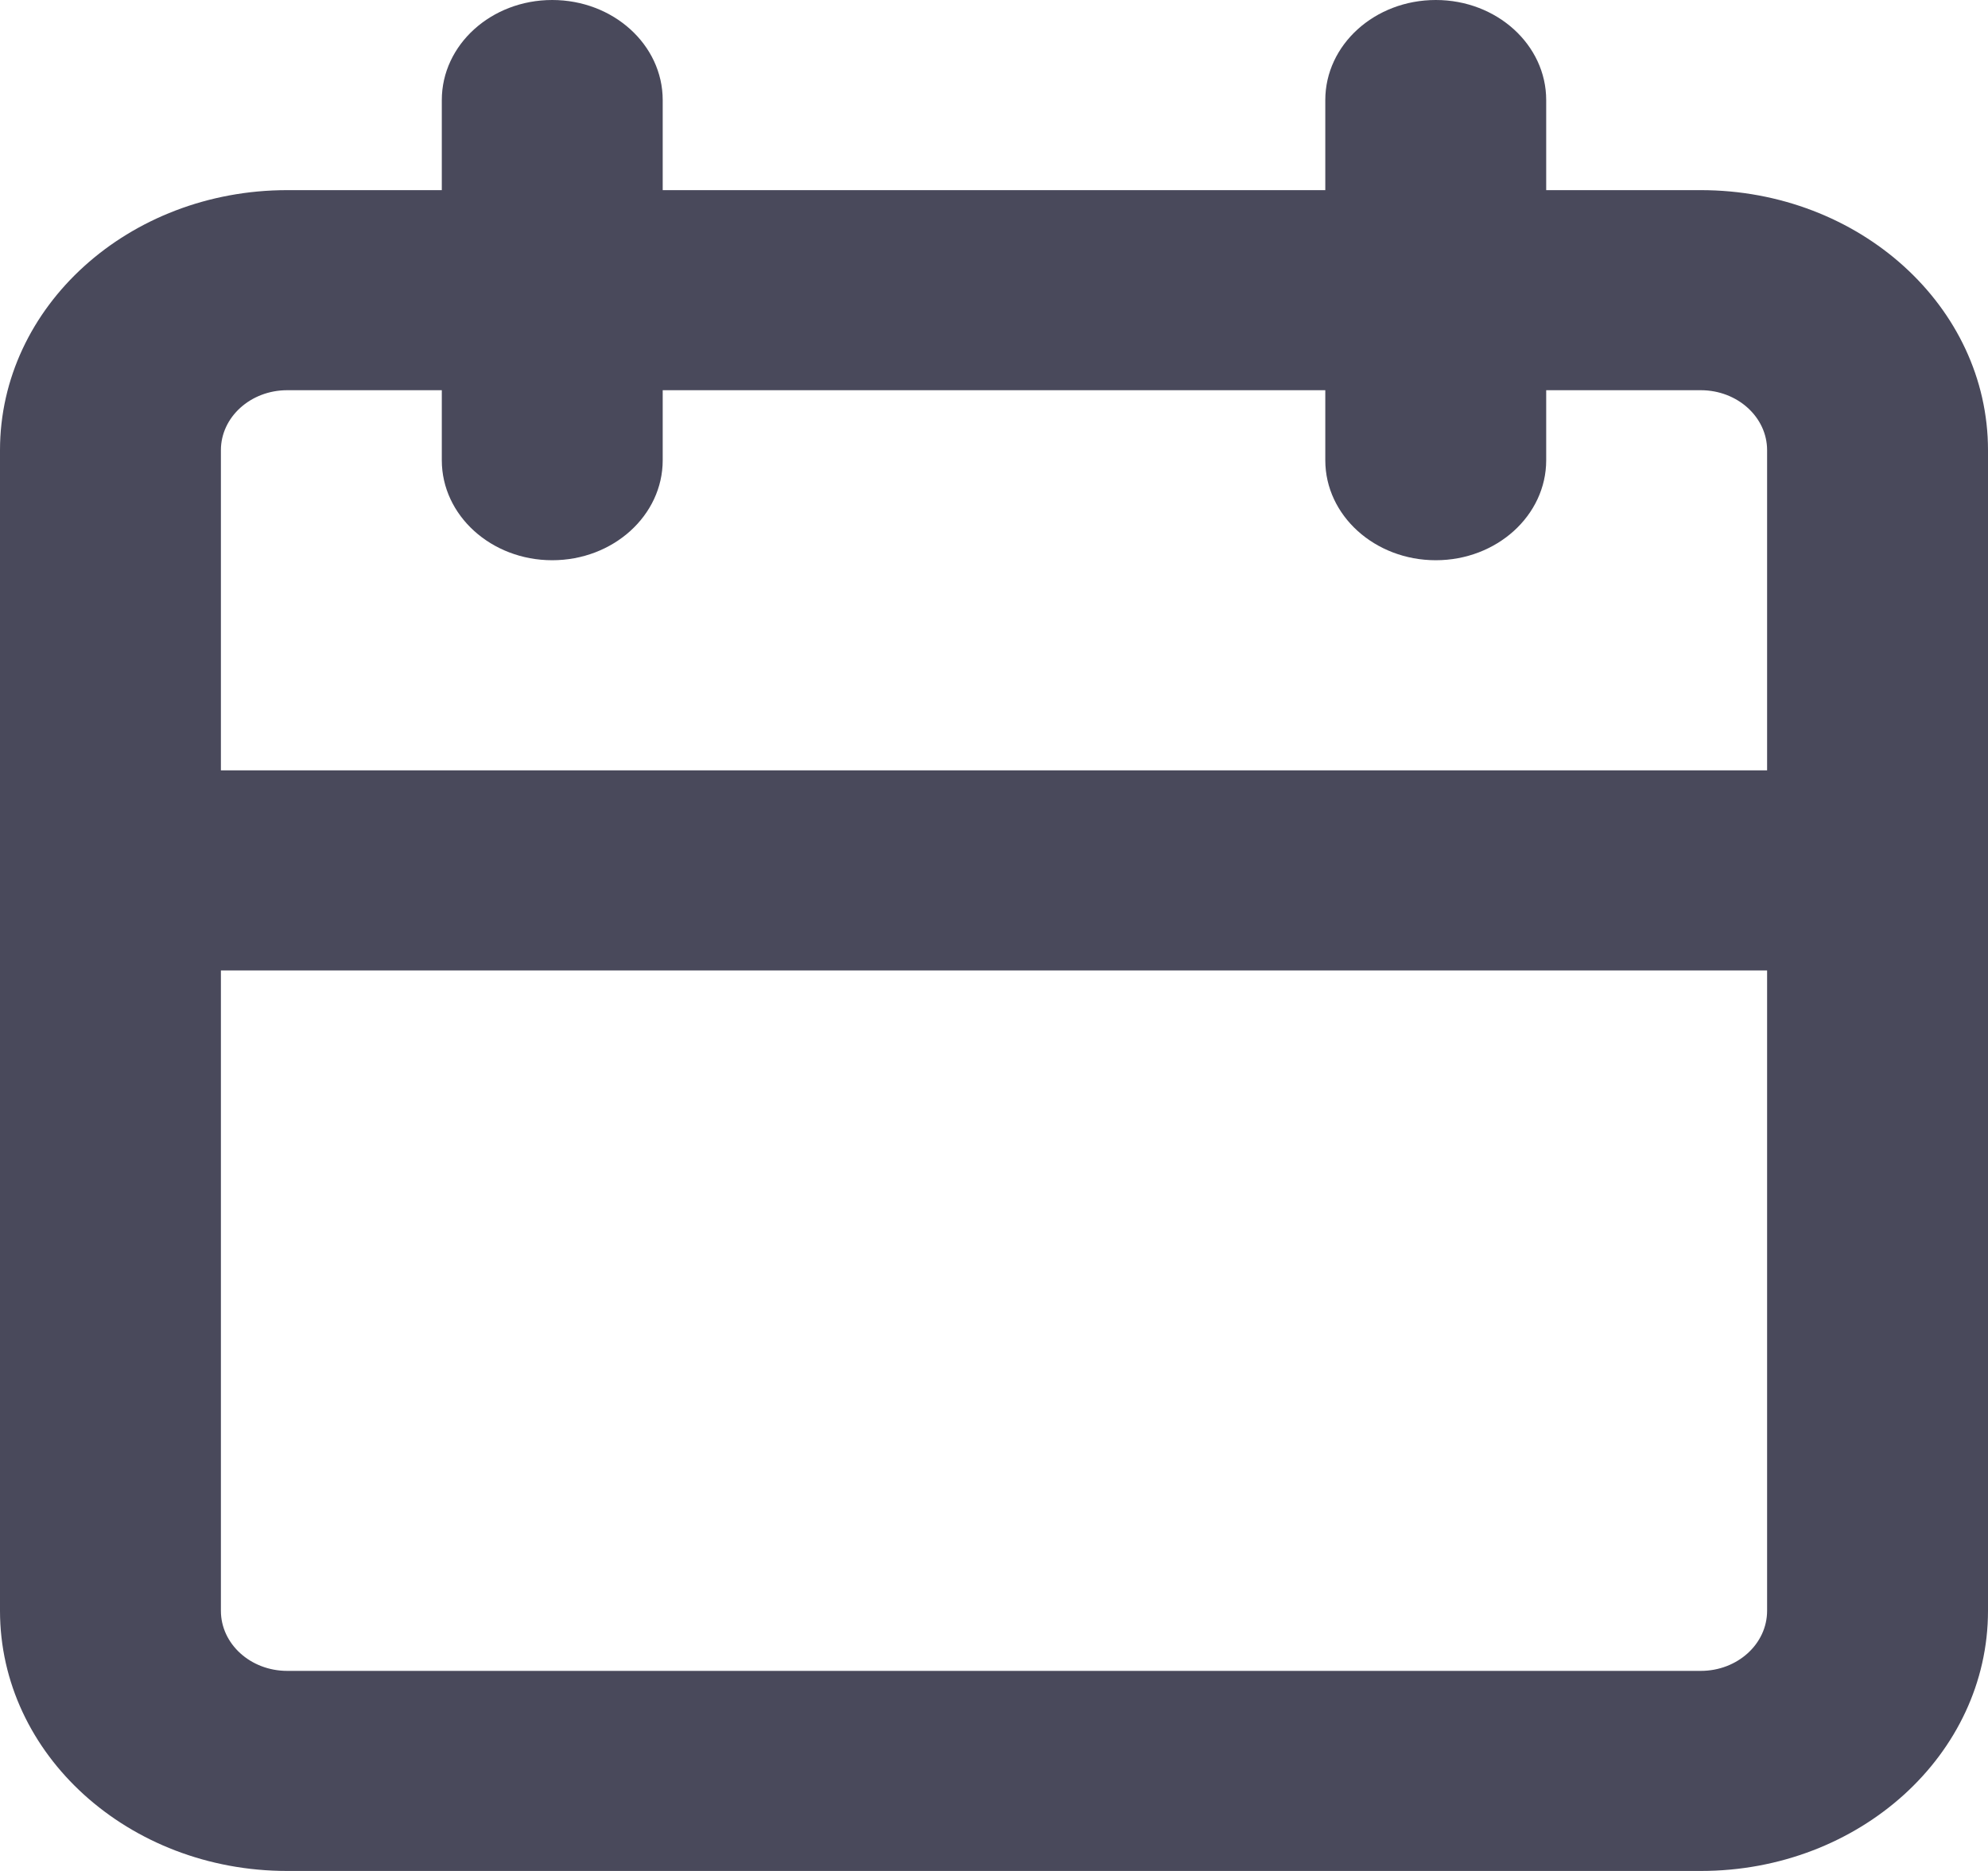 <svg width="17" height="16" viewBox="0 0 17 16" fill="none" xmlns="http://www.w3.org/2000/svg">
<path fill-rule="evenodd" clip-rule="evenodd" d="M2.456 16H14.544C15.901 16 17 15.004 17 13.775V3.85C17 2.622 15.901 1.626 14.544 1.626H13.222V0.856C13.222 0.383 12.799 0 12.278 0C11.756 0 11.333 0.383 11.333 0.856V1.626H5.667V0.856C5.667 0.383 5.244 0 4.722 0C4.201 0 3.778 0.383 3.778 0.856V1.626H2.456C1.099 1.626 0 2.622 0 3.85V13.775C0 15.004 1.099 16 2.456 16ZM14.544 14.289H2.456C2.143 14.289 1.889 14.059 1.889 13.775V8.299H15.111V13.775C15.111 14.059 14.857 14.289 14.544 14.289ZM3.778 3.337H2.456C2.143 3.337 1.889 3.567 1.889 3.85V6.588H15.111V3.85C15.111 3.567 14.857 3.337 14.544 3.337H13.222V3.936C13.222 4.408 12.799 4.791 12.278 4.791C11.756 4.791 11.333 4.408 11.333 3.936V3.337H5.667V3.936C5.667 4.408 5.244 4.791 4.722 4.791C4.201 4.791 3.778 4.408 3.778 3.936V3.337Z" fill="#49495B"/>
</svg>
